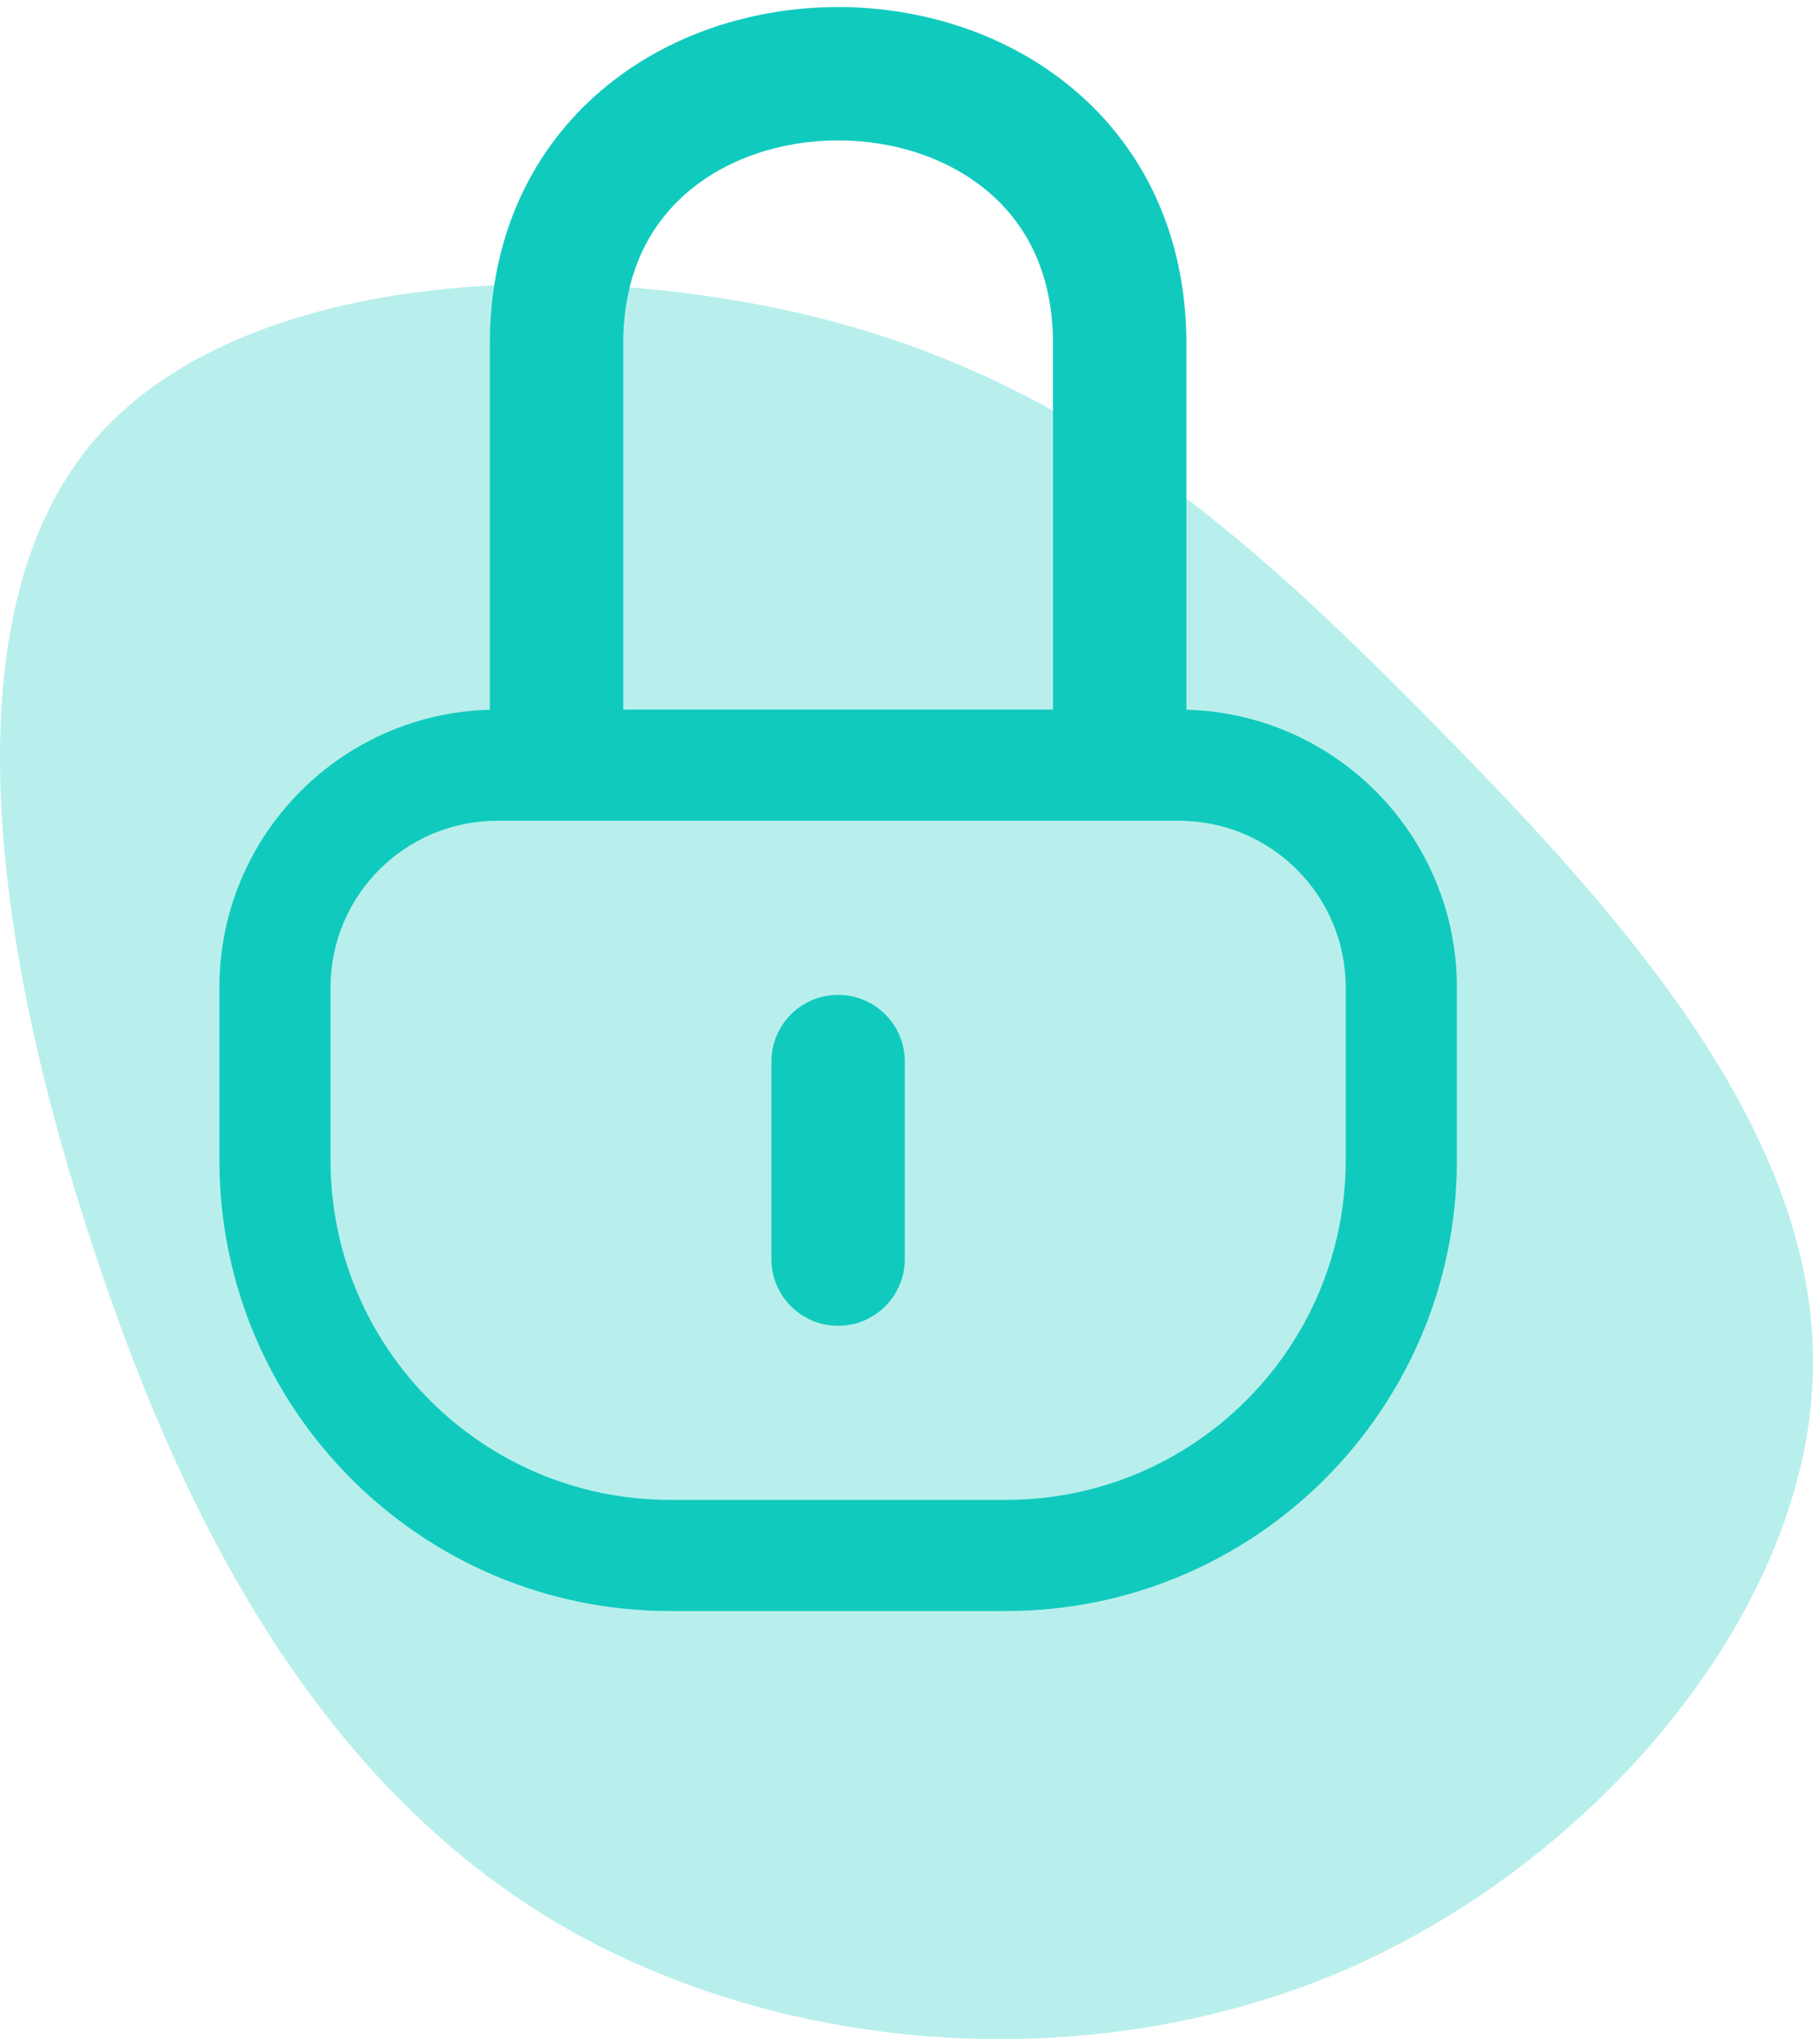 <svg width="251" height="283" viewBox="0 0 251 283" fill="none" xmlns="http://www.w3.org/2000/svg">
<path d="M199.472 101.232C224.77 126.97 251.546 156.936 250.992 189.476C250.622 221.832 222.554 256.578 187.1 272.389C151.645 288.015 108.435 284.706 77.228 266.322C45.836 247.754 26.447 213.927 13.152 173.482C-0.328 133.22 -7.714 86.341 12.413 61.706C32.541 37.255 79.998 35.049 115.637 44.609C151.092 54.168 174.358 75.678 199.472 101.232Z" fill="#11CABE" fill-opacity="0.3"/>
<path fill-rule="evenodd" clip-rule="evenodd" d="M30.376 136.731C30.376 115.485 47.599 98.261 68.846 98.261H163.225C184.471 98.261 201.695 115.485 201.695 136.731V160.668C201.695 195.134 173.754 223.074 139.288 223.074H92.782C58.316 223.074 30.376 195.134 30.376 160.668V136.731ZM68.846 113.649C56.098 113.649 45.764 123.983 45.764 136.731V160.668C45.764 186.635 66.815 207.686 92.782 207.686H139.288C165.256 207.686 186.307 186.635 186.307 160.668V136.731C186.307 123.983 175.973 113.649 163.225 113.649H68.846Z" fill="#11CABE"/>
<path fill-rule="evenodd" clip-rule="evenodd" d="M116.031 183.58C110.932 183.58 106.798 179.446 106.798 174.347L106.798 146.991C106.798 141.892 110.932 137.758 116.031 137.758C121.13 137.758 125.264 141.892 125.264 146.991L125.264 174.347C125.264 179.446 121.13 183.58 116.031 183.58Z" fill="#11CABE"/>
<path fill-rule="evenodd" clip-rule="evenodd" d="M95.222 26.579C90.016 31.016 86.283 37.772 86.283 47.589V99.115C86.283 104.215 82.149 108.348 77.05 108.348C71.951 108.348 67.817 104.215 67.817 99.115V47.589C67.817 32.484 73.83 20.549 83.243 12.526C92.458 4.671 104.422 0.974 116.033 0.975C127.644 0.975 139.608 4.672 148.823 12.527C158.236 20.55 164.249 32.485 164.249 47.589V99.115C164.249 104.215 160.115 108.348 155.016 108.348C149.917 108.348 145.783 104.215 145.783 99.115V47.589C145.783 37.773 142.05 31.017 136.844 26.58C131.441 21.974 123.913 19.44 116.033 19.44C108.153 19.44 100.625 21.973 95.222 26.579Z" fill="#11CABE"/>
</svg>
